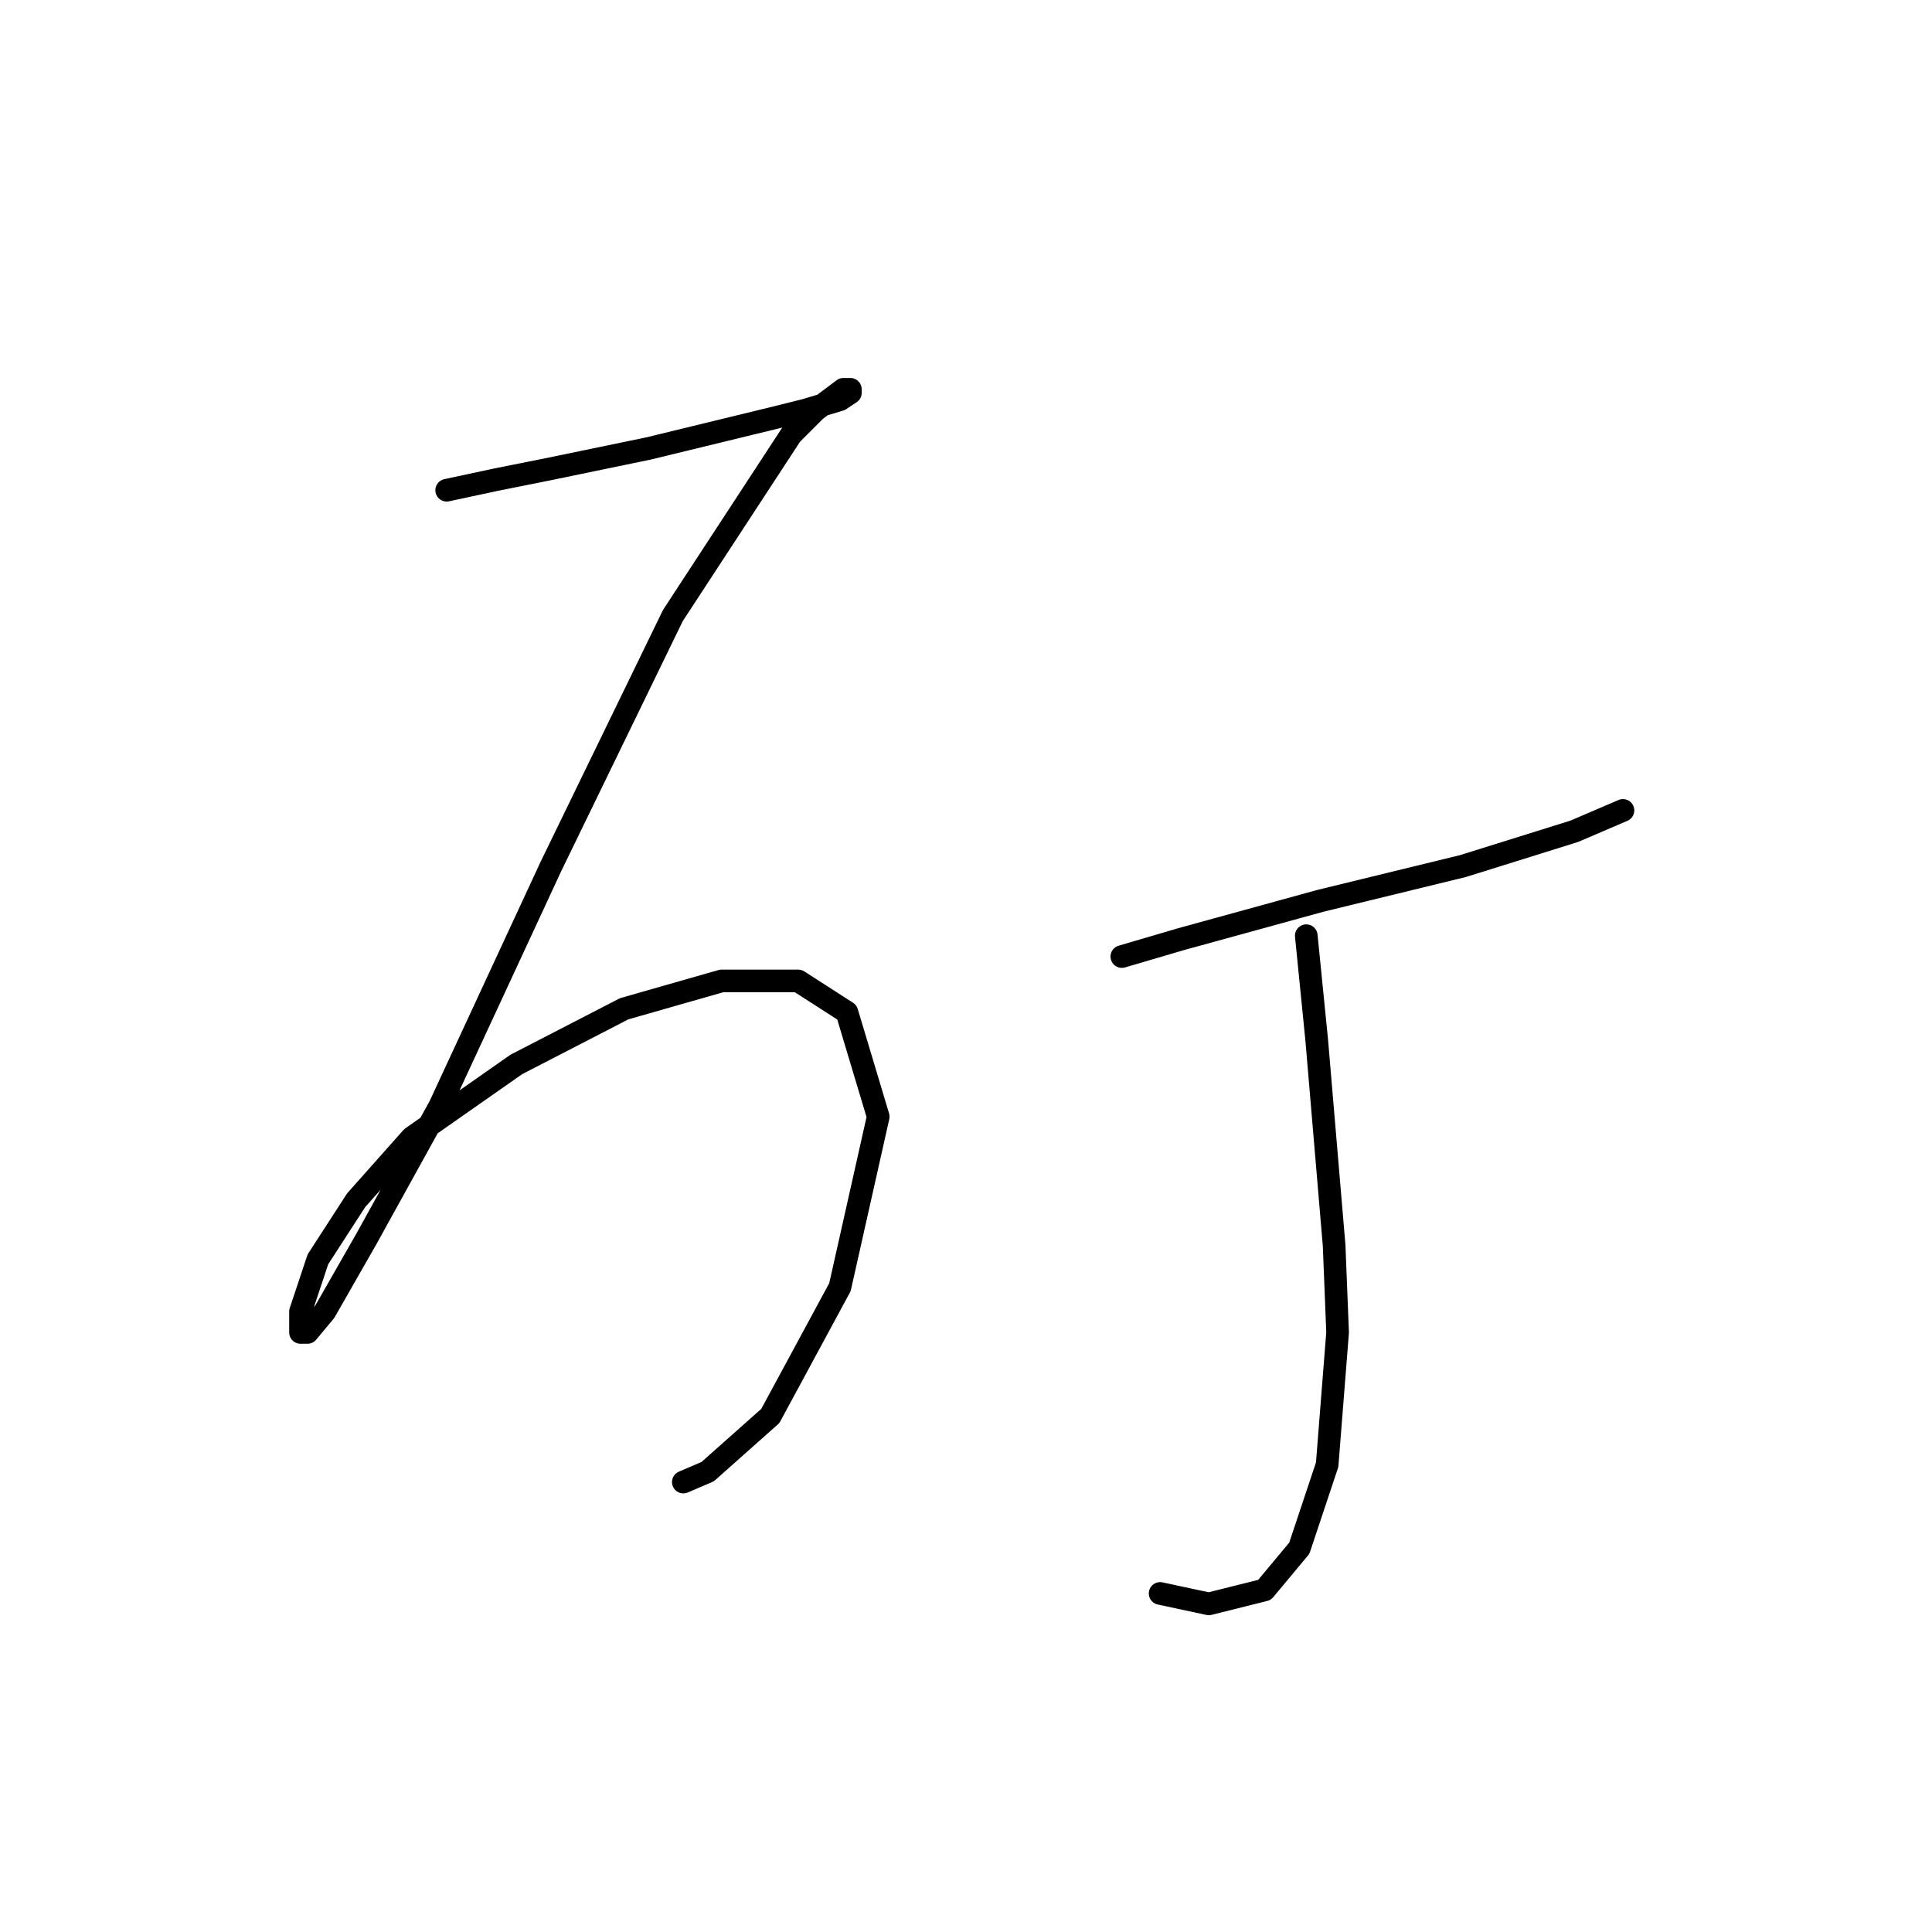 <?xml version="1.0" standalone="no"?>
    <svg width="256" height="256" xmlns="http://www.w3.org/2000/svg" version="1.1">
    <polyline stroke="black" stroke-width="3" stroke-linecap="round" fill="transparent" stroke-linejoin="round" points="59.188 64.958 65.643 63.575 72.561 62.191 85.934 59.424 102.996 55.274 106.685 54.352 111.296 52.968 112.68 52.046 112.68 51.585 111.757 51.585 108.068 54.352 104.84 57.58 89.162 81.559 73.022 114.761 58.265 146.579 48.581 164.103 43.048 173.787 40.742 176.553 39.82 176.553 39.82 173.787 42.125 166.869 47.198 159.03 54.576 150.73 68.41 141.046 82.706 133.668 95.617 129.978 105.763 129.978 112.218 134.129 116.369 147.963 111.296 170.559 102.073 187.621 93.773 194.999 90.545 196.382 90.545 196.382 " />
        <polyline stroke="black" stroke-width="3" stroke-linecap="round" fill="transparent" stroke-linejoin="round" points="148.648 126.75 156.488 124.445 174.933 119.372 193.84 114.761 208.596 110.15 215.052 107.383 215.052 107.383 " />
        <polyline stroke="black" stroke-width="3" stroke-linecap="round" fill="transparent" stroke-linejoin="round" points="173.089 123.984 174.472 137.818 176.778 165.025 177.239 176.553 175.855 194.077 172.166 205.144 167.555 210.678 160.177 212.522 153.721 211.139 153.721 211.139 " />
        </svg>